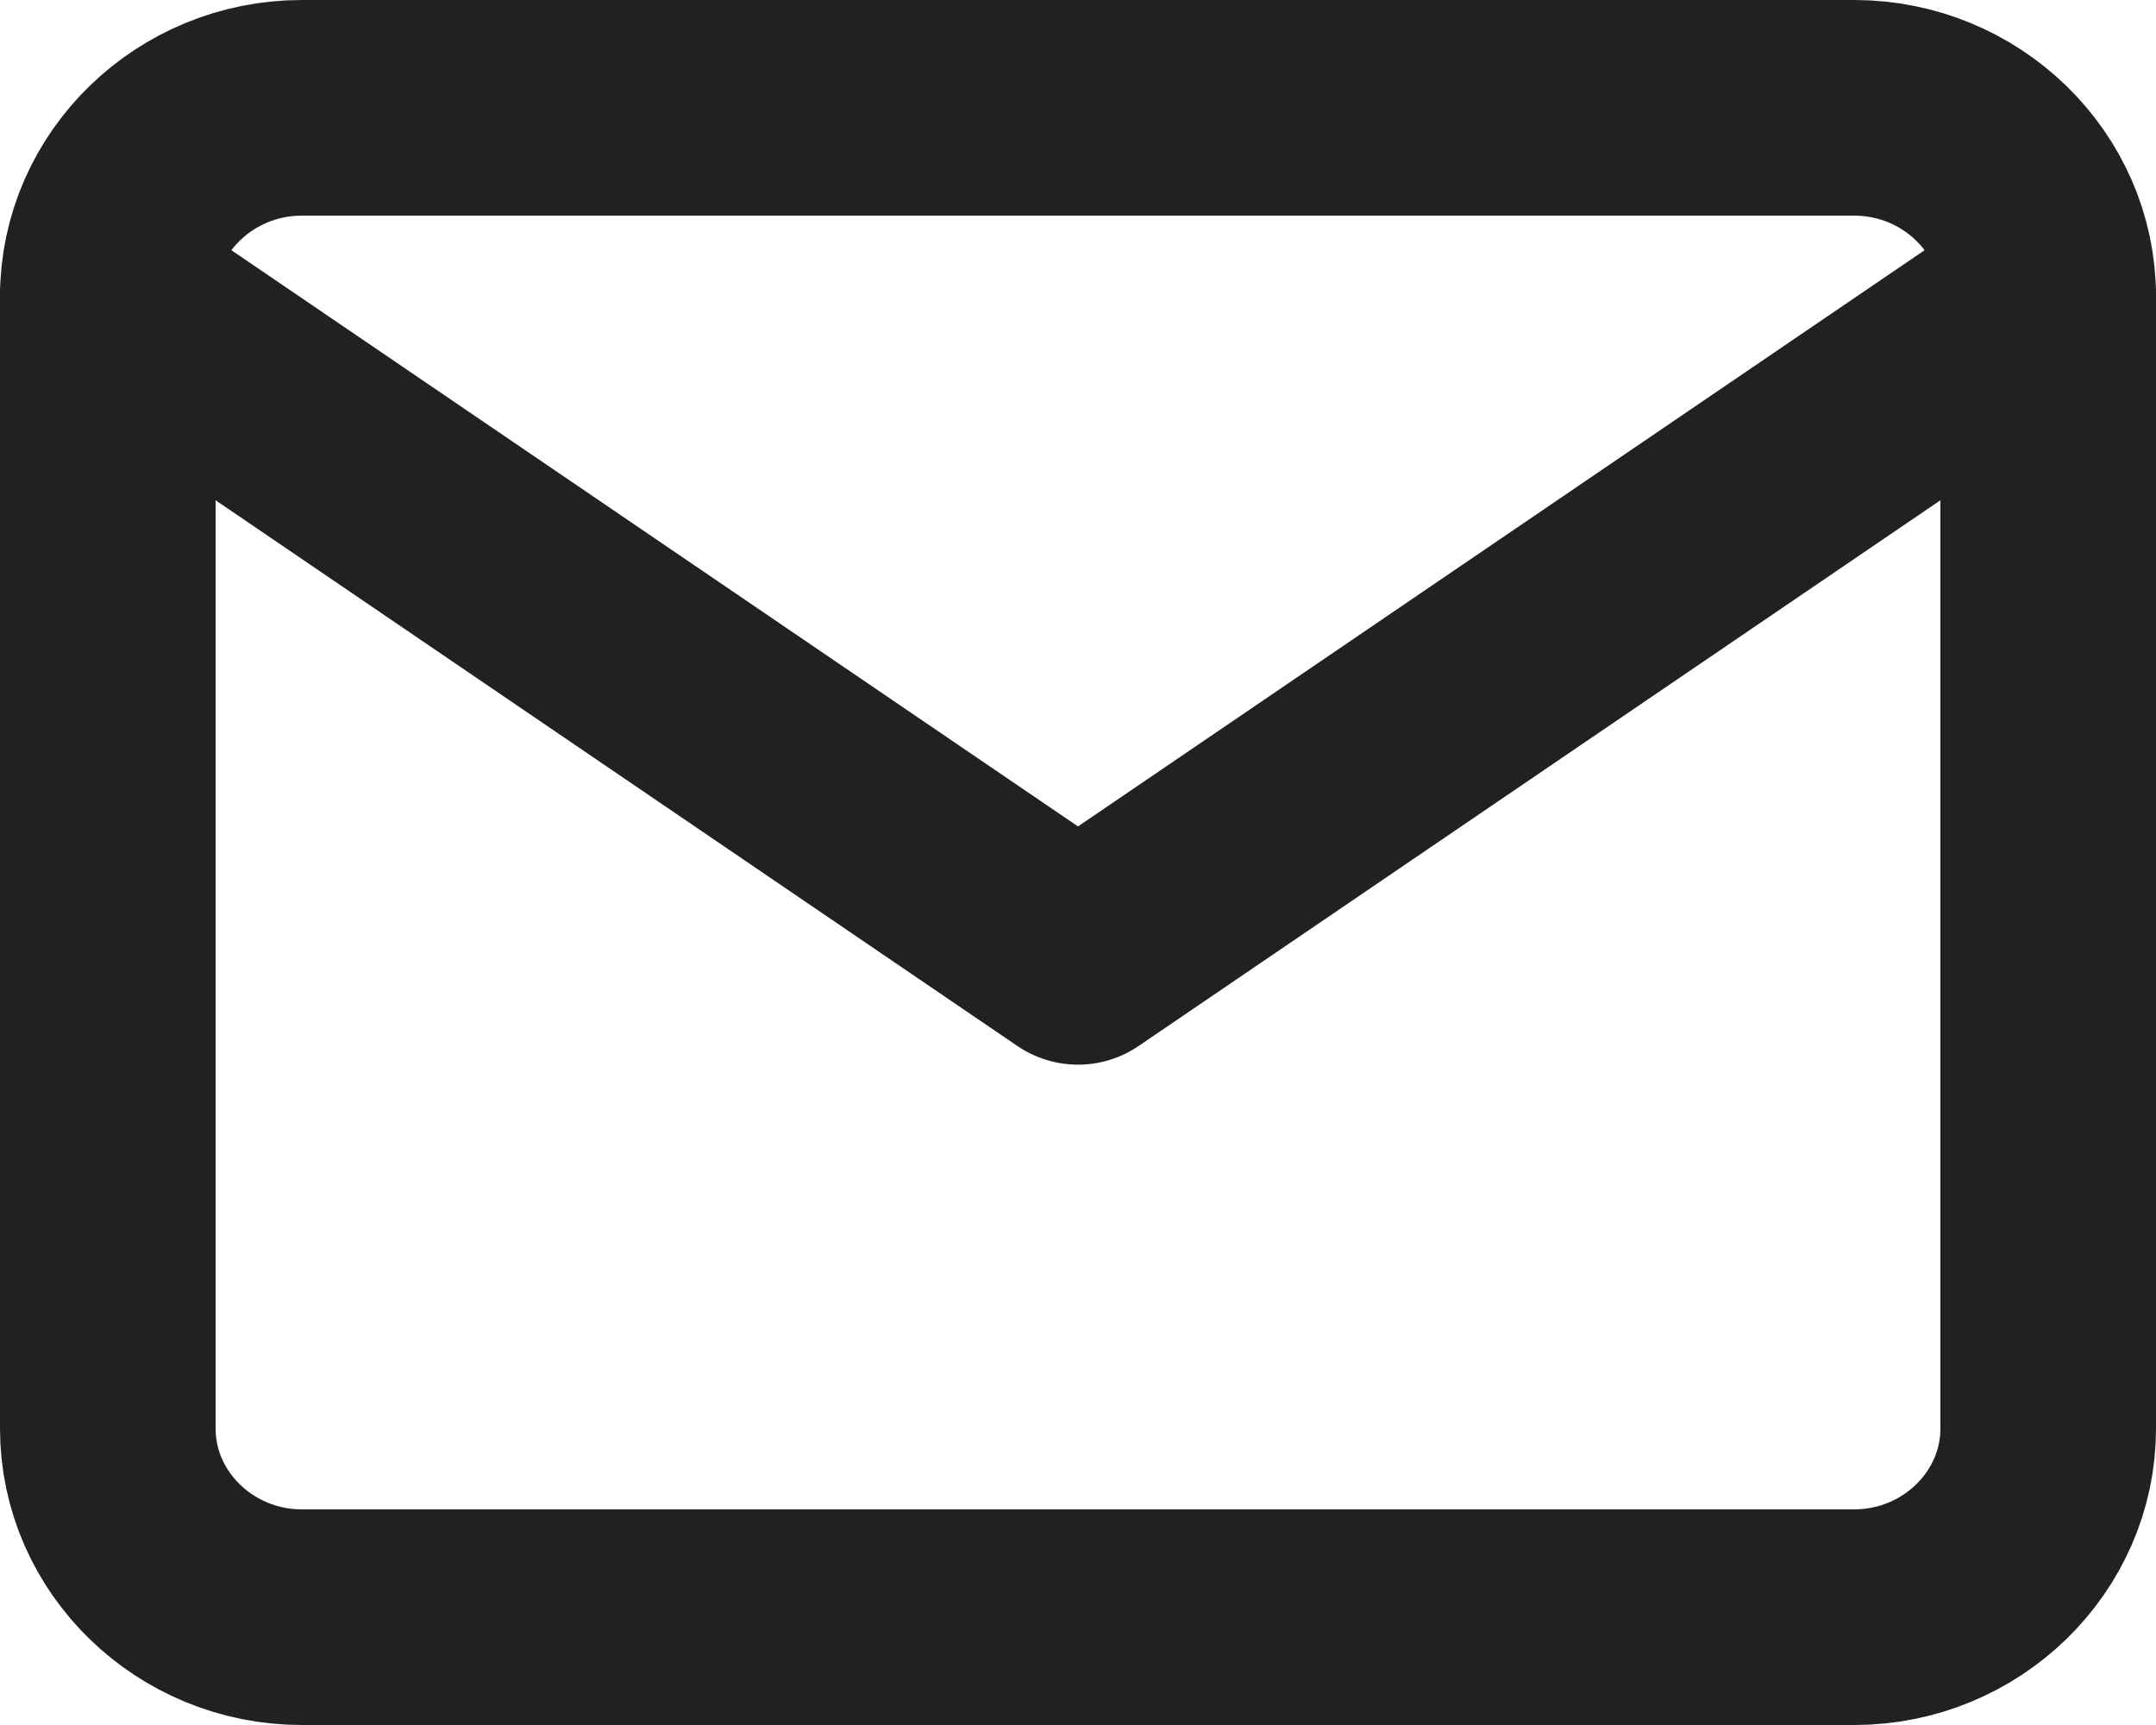 <svg xmlns="http://www.w3.org/2000/svg" width="20" height="16" viewBox="0 0 20 16"><g><g><g><path fill="none" stroke="#212121" stroke-linecap="round" stroke-linejoin="round" stroke-miterlimit="50" stroke-width="2" d="M2.8 1h14.4c.99 0 1.8.787 1.8 1.75v10.5c0 .963-.81 1.75-1.8 1.75H2.8c-.99 0-1.8-.787-1.8-1.75V2.75C1 1.787 1.81 1 2.8 1z"/></g><g><path fill="none" stroke="#212121" stroke-linecap="round" stroke-linejoin="round" stroke-miterlimit="50" stroke-width="2" d="M19 2.75v0l-9 6.125v0L1 2.75v0"/></g></g></g></svg>